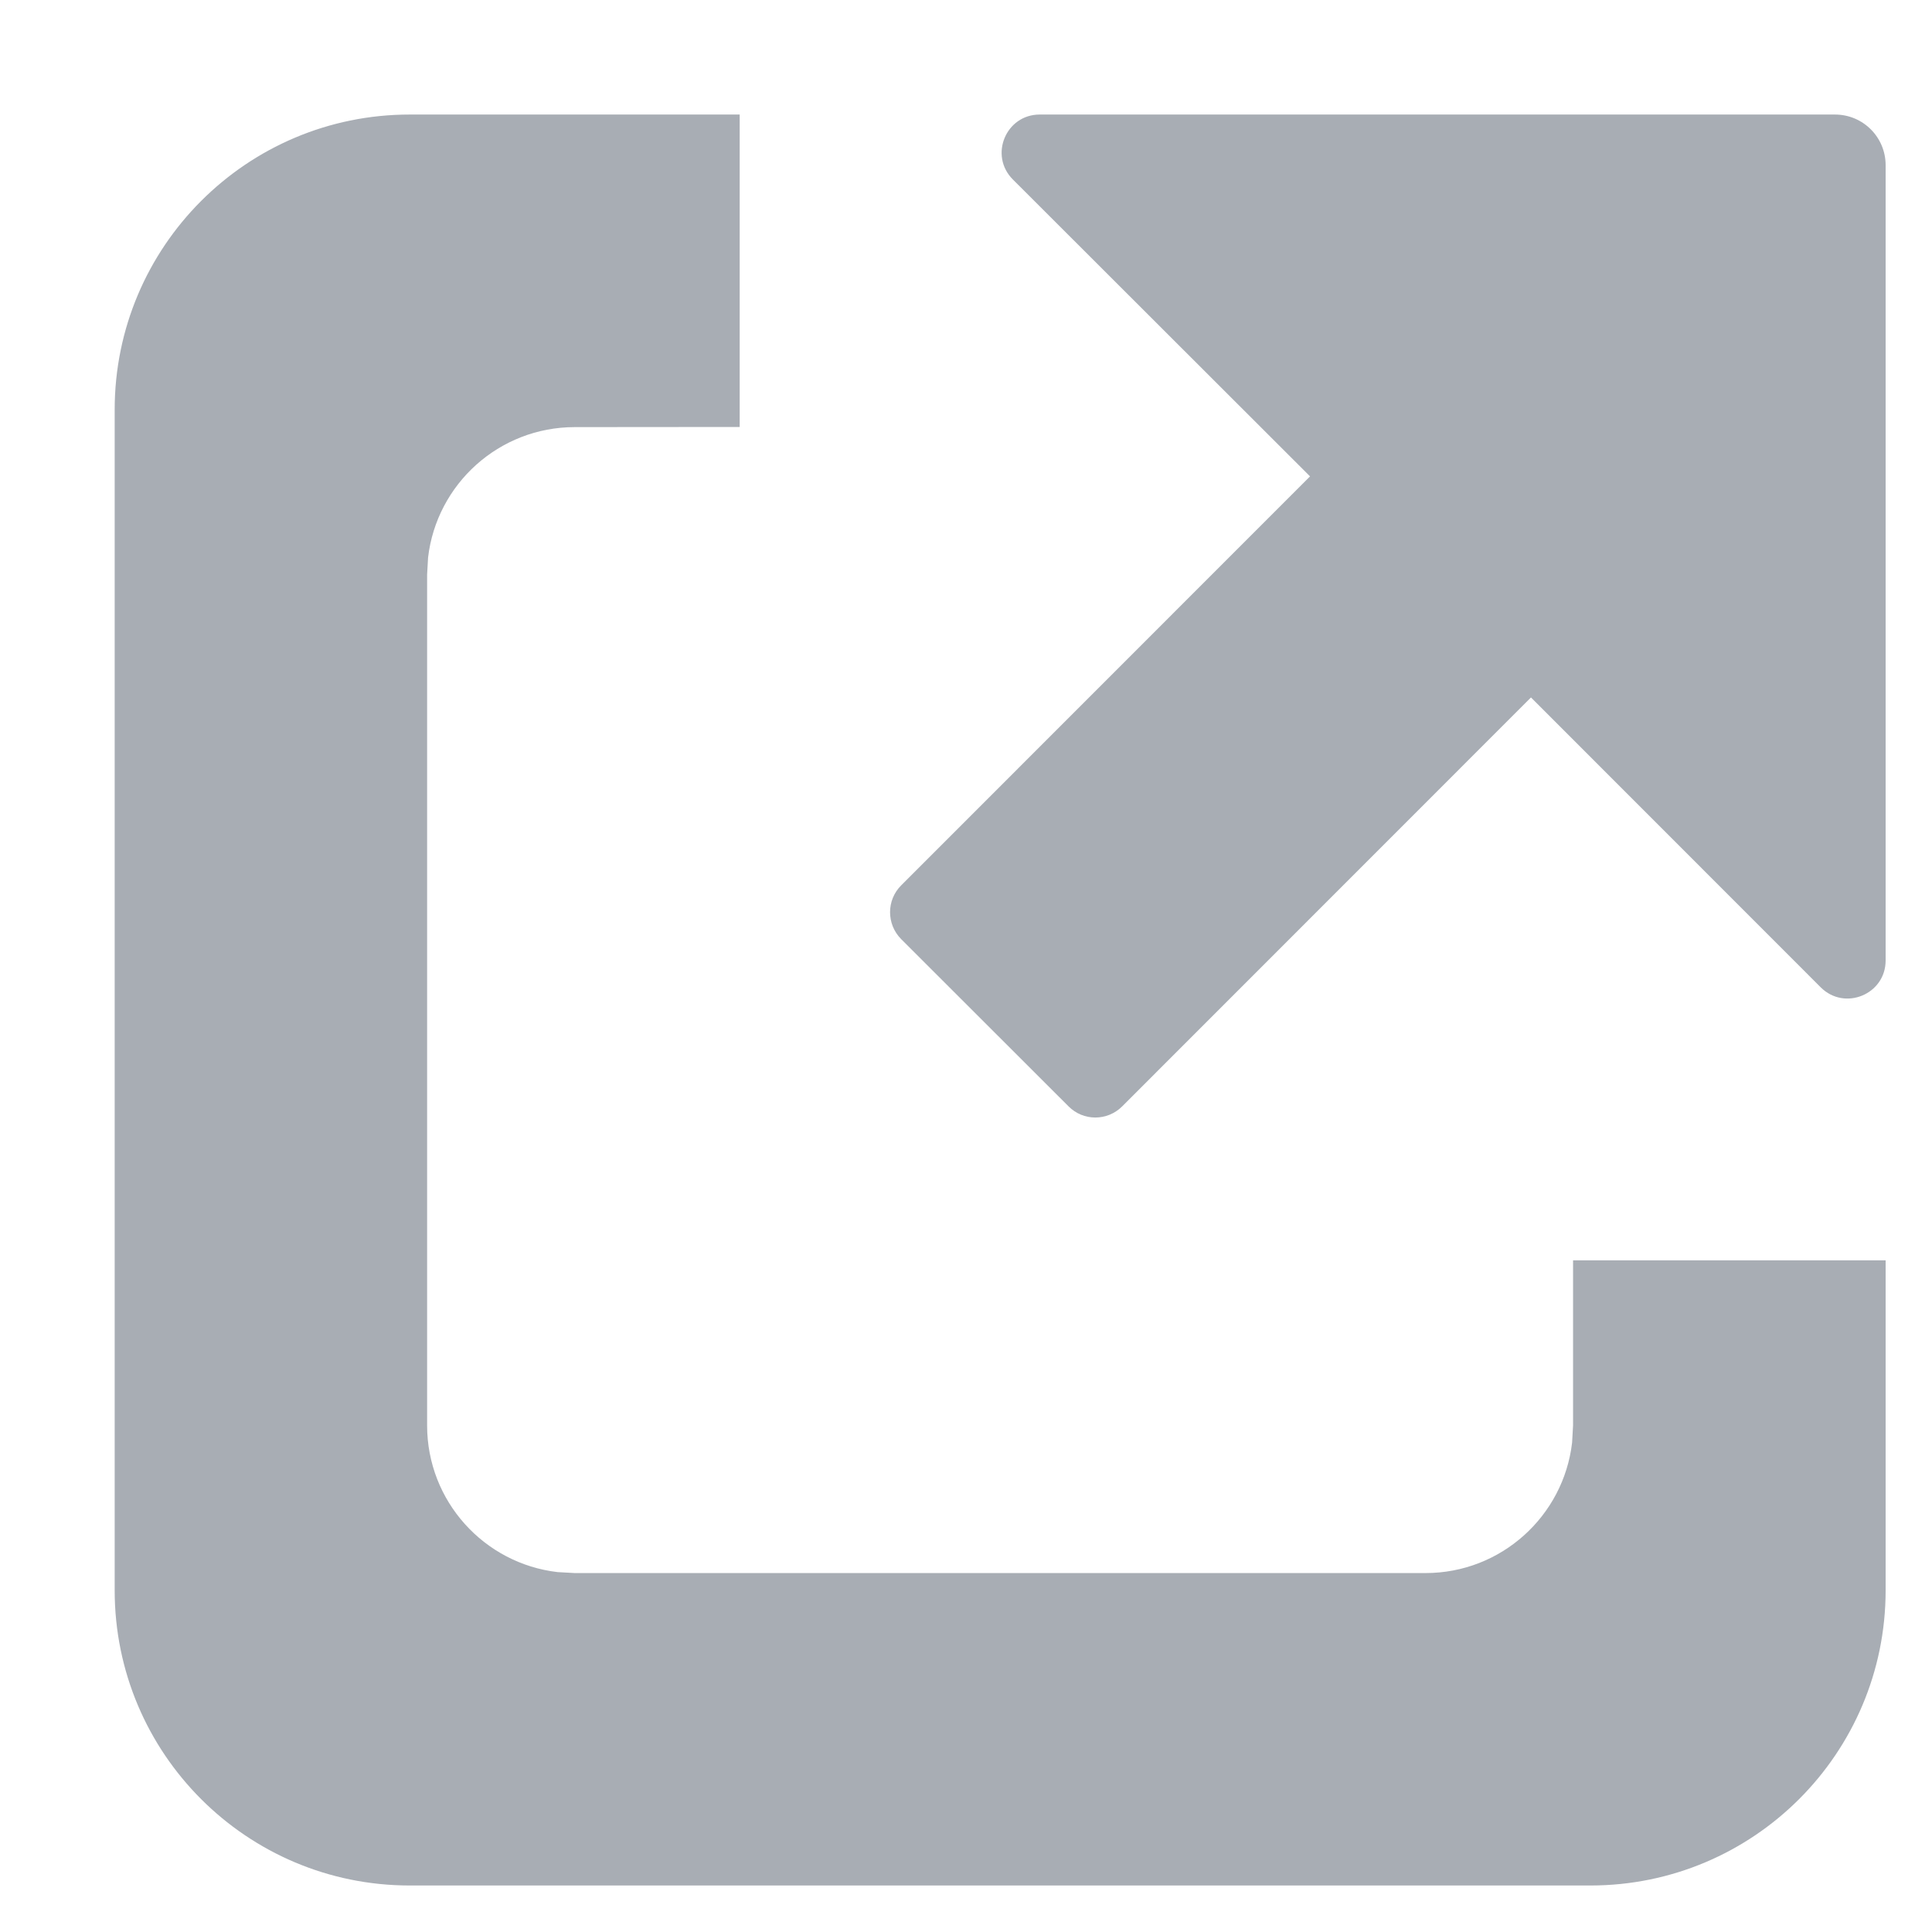 <svg width="14" height="14" viewBox="0 0 14 14" fill="none" xmlns="http://www.w3.org/2000/svg">
<path fill-rule="evenodd" clip-rule="evenodd" d="M5.36 0.83V3.094L4.165 3.095C3.616 3.095 3.164 3.508 3.102 4.04L3.095 4.164V10.329C3.095 10.878 3.508 11.33 4.04 11.392L4.165 11.399H10.33C10.878 11.399 11.33 10.986 11.392 10.454L11.399 10.329L11.399 9.133H13.664V11.524C13.664 12.706 12.706 13.663 11.525 13.663H2.969C1.788 13.663 0.831 12.706 0.831 11.524V2.969C0.831 1.788 1.788 0.83 2.969 0.83H5.36ZM13.664 6.96V1.197C13.664 0.994 13.5 0.83 13.297 0.83H7.534C7.289 0.83 7.166 1.126 7.339 1.3L9.493 3.452L6.53 6.416C6.423 6.523 6.423 6.697 6.53 6.805L7.743 8.017C7.85 8.125 8.024 8.125 8.132 8.017L11.094 5.054L13.194 7.155C13.368 7.328 13.664 7.205 13.664 6.96Z" fill="#A8ADB4"/>
</svg>
